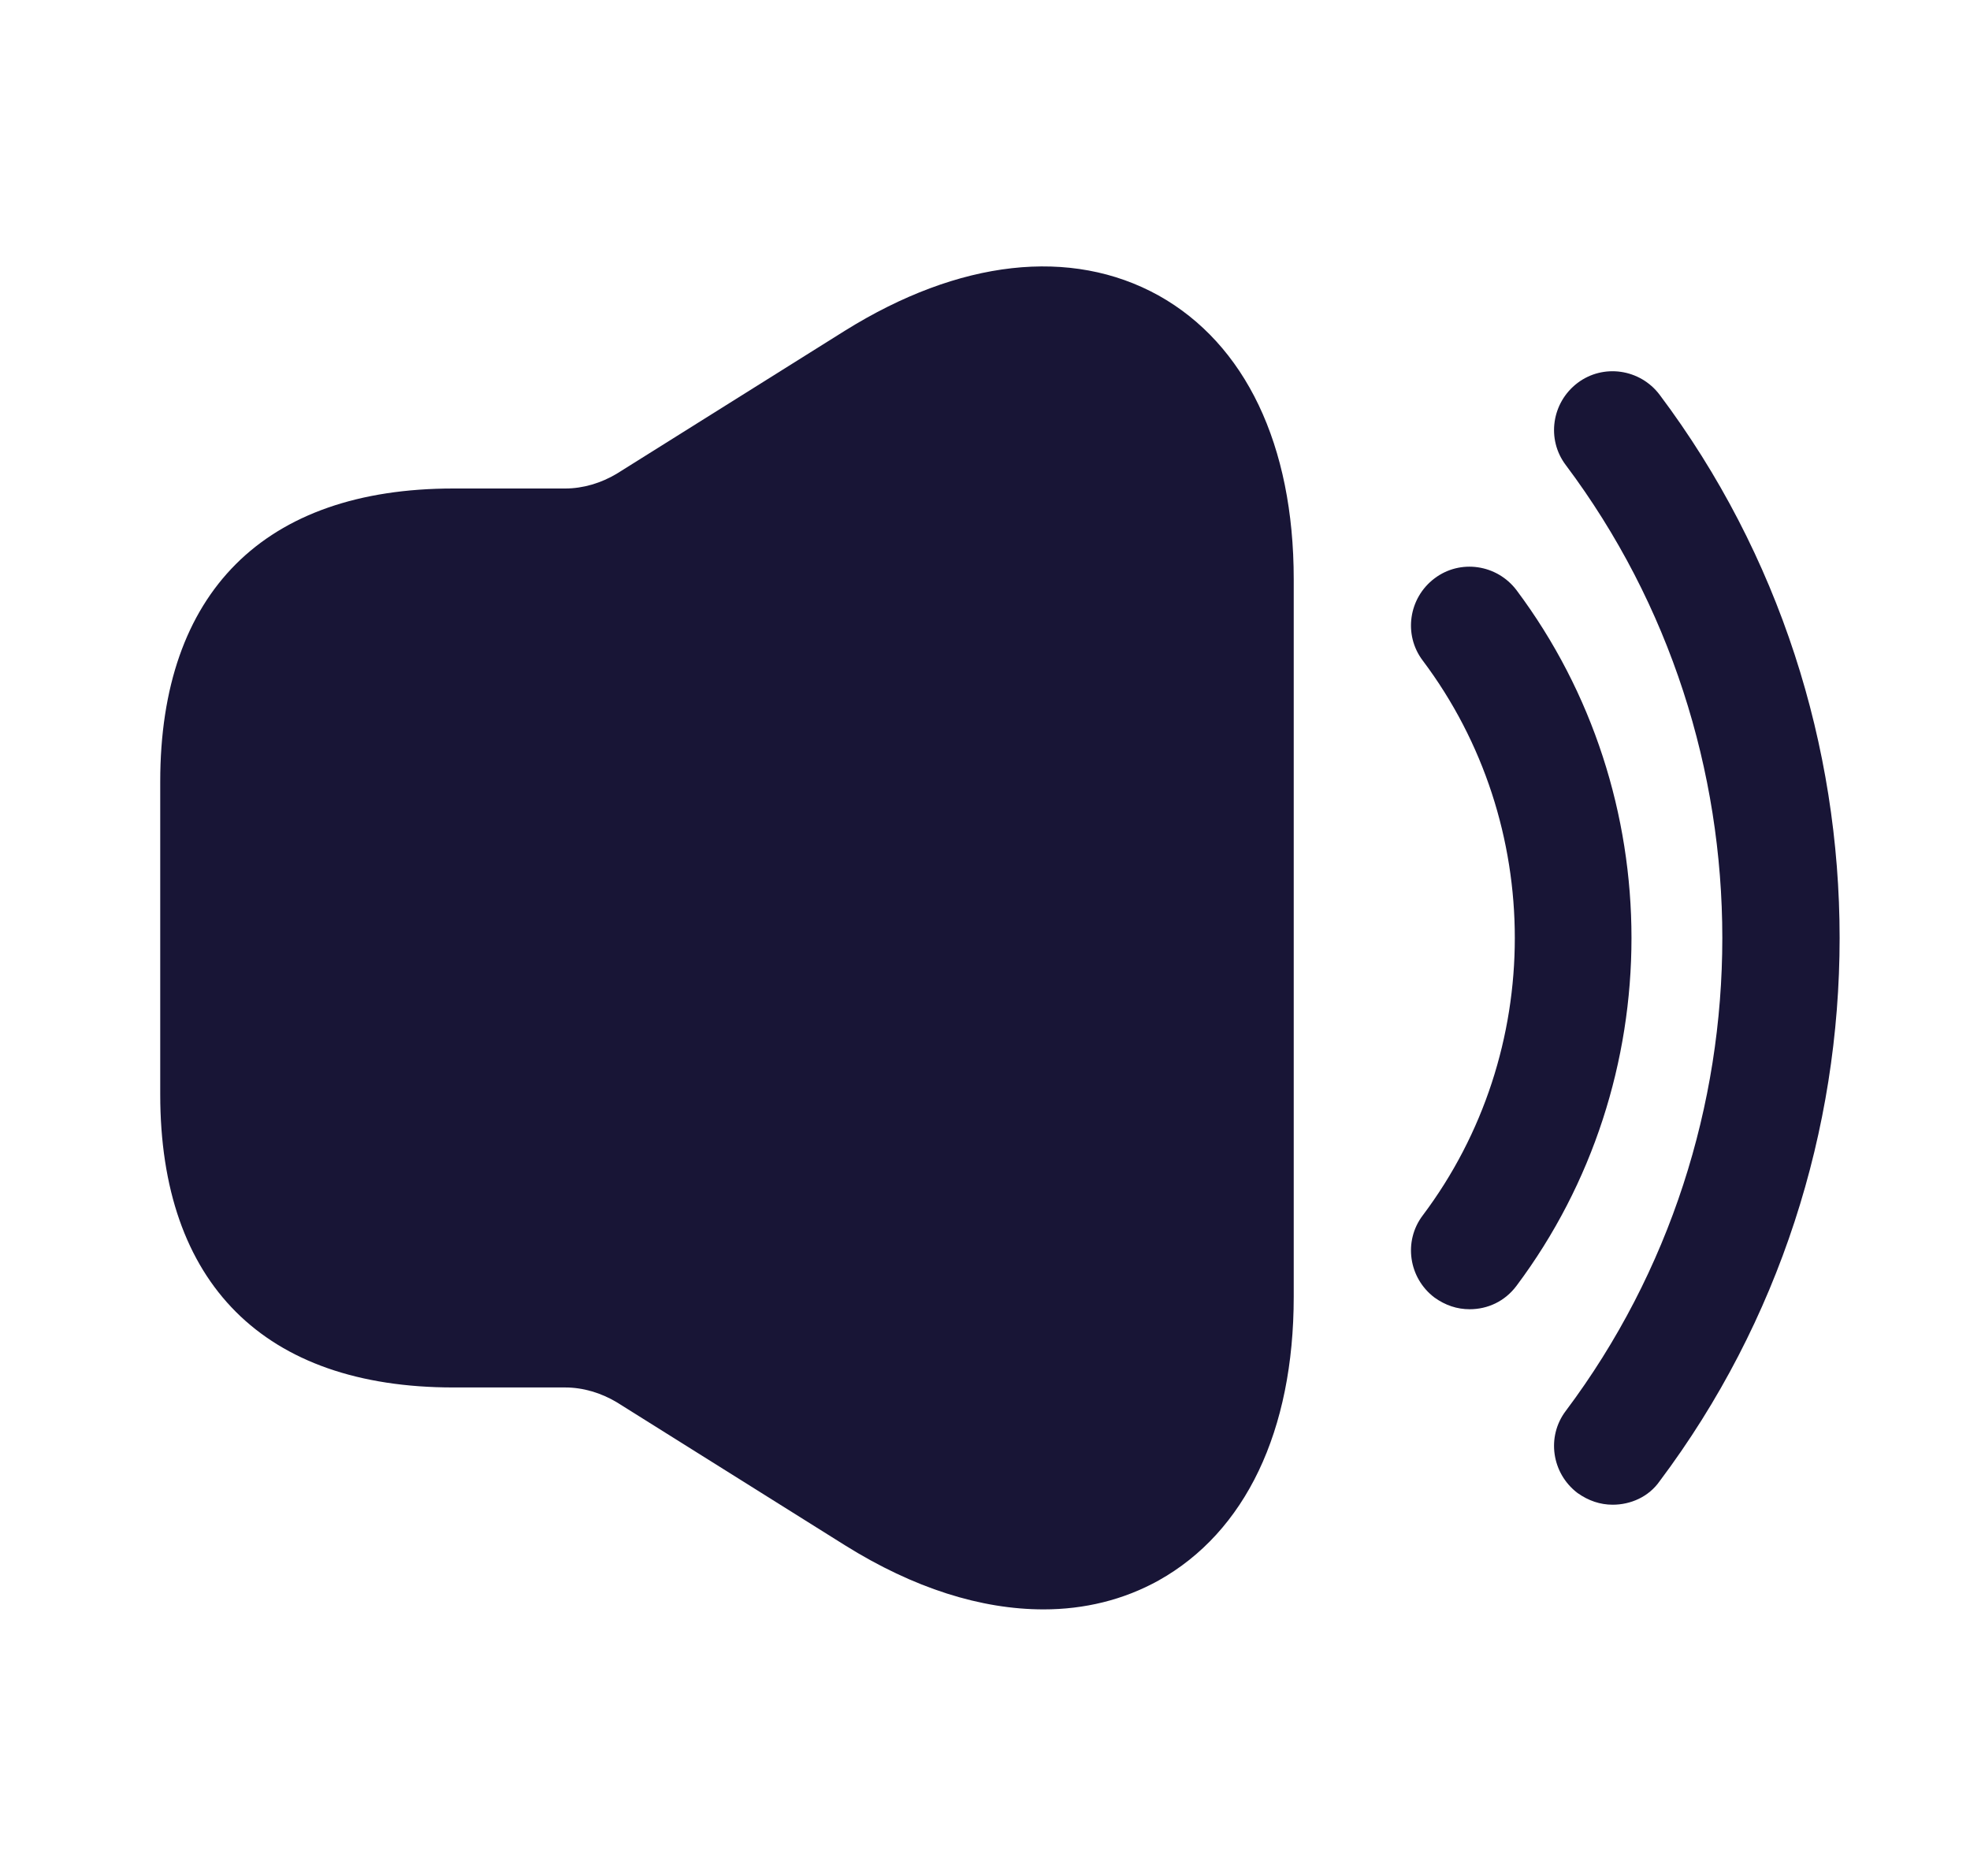 <svg width="21" height="20" viewBox="0 0 21 20" fill="none" xmlns="http://www.w3.org/2000/svg">
<path d="M15.666 13.958C15.533 13.958 15.408 13.917 15.291 13.833C15.016 13.625 14.958 13.233 15.166 12.958C16.475 11.217 16.475 8.783 15.166 7.042C14.958 6.767 15.016 6.375 15.291 6.167C15.566 5.958 15.958 6.017 16.166 6.292C17.8 8.475 17.8 11.525 16.166 13.708C16.041 13.875 15.858 13.958 15.666 13.958Z" fill="#181536"/>
<path d="M17.191 16.042C17.058 16.042 16.933 16 16.816 15.917C16.541 15.708 16.483 15.317 16.691 15.042C18.916 12.075 18.916 7.925 16.691 4.958C16.483 4.683 16.541 4.292 16.816 4.083C17.091 3.875 17.483 3.933 17.691 4.208C20.25 7.617 20.25 12.383 17.691 15.792C17.575 15.958 17.383 16.042 17.191 16.042Z" fill="#181536"/>
<path d="M12.35 3.15C11.416 2.633 10.225 2.767 9.008 3.525L6.575 5.05C6.408 5.15 6.216 5.208 6.025 5.208H4.833C2.816 5.208 1.708 6.317 1.708 8.333V11.667C1.708 13.683 2.816 14.792 4.833 14.792H6.025C6.216 14.792 6.408 14.85 6.575 14.95L9.008 16.475C9.741 16.933 10.458 17.158 11.125 17.158C11.558 17.158 11.975 17.058 12.35 16.85C13.275 16.333 13.791 15.258 13.791 13.825V6.175C13.791 4.742 13.275 3.667 12.35 3.15Z" fill="#181536"/>
</svg>
